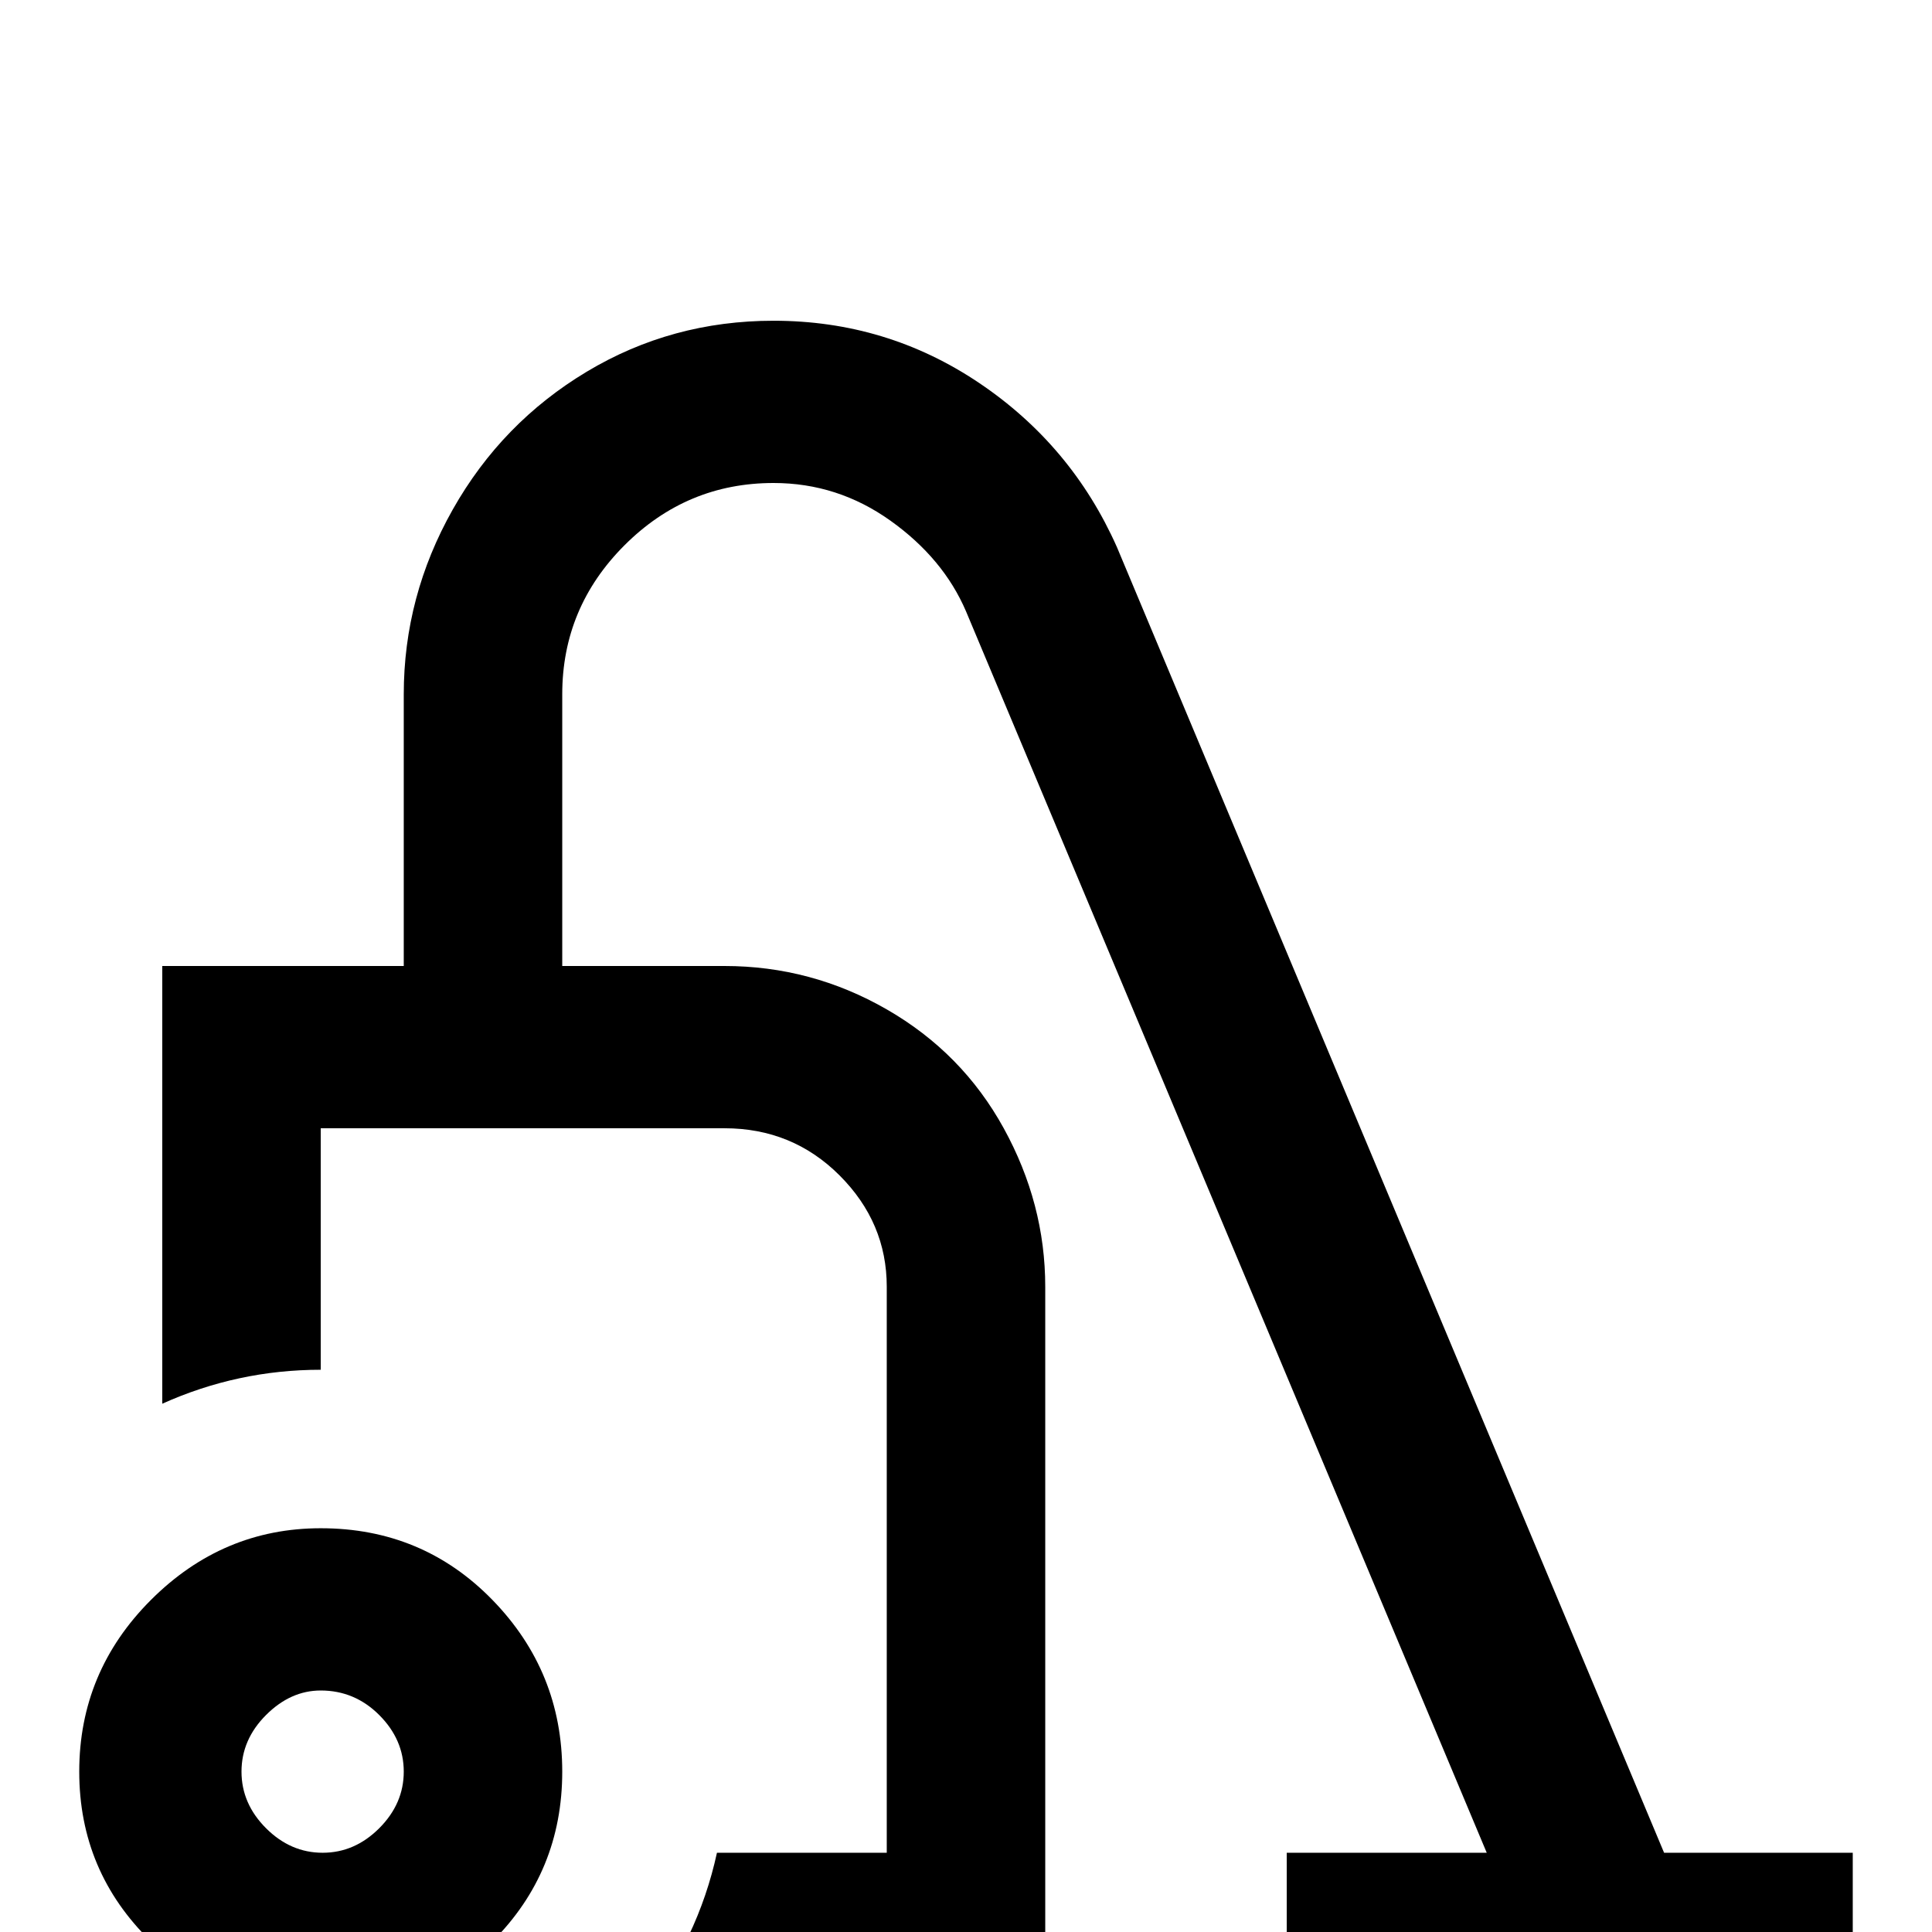 <svg xmlns="http://www.w3.org/2000/svg" viewBox="0 -512 512 512">
	<path fill="#000000" d="M441 -21L296 -367Q284 -394 259.5 -410.5Q235 -427 205 -427Q178 -427 155.5 -413.5Q133 -400 120 -377Q107 -354 107 -328V-256H43V-140Q63 -149 85 -149V-213H192Q210 -213 222.5 -200.5Q235 -188 235 -171V-21H190Q185 2 170 21H277V-171Q277 -193 266 -213Q255 -233 235 -244.5Q215 -256 192 -256H149V-328Q149 -351 165.5 -367.5Q182 -384 205 -384Q222 -384 236 -374Q250 -364 256 -350L394 -21H341V21H491V-21ZM85 -64Q94 -64 100.5 -57.5Q107 -51 107 -42.5Q107 -34 100.5 -27.5Q94 -21 85.5 -21Q77 -21 70.5 -27.5Q64 -34 64 -42.5Q64 -51 70.5 -57.5Q77 -64 85 -64ZM85 -107Q59 -107 40 -88Q21 -69 21 -42.5Q21 -16 40 2.5Q59 21 85.5 21Q112 21 130.5 2.5Q149 -16 149 -42.5Q149 -69 130.5 -88Q112 -107 85 -107Z"/>
</svg>